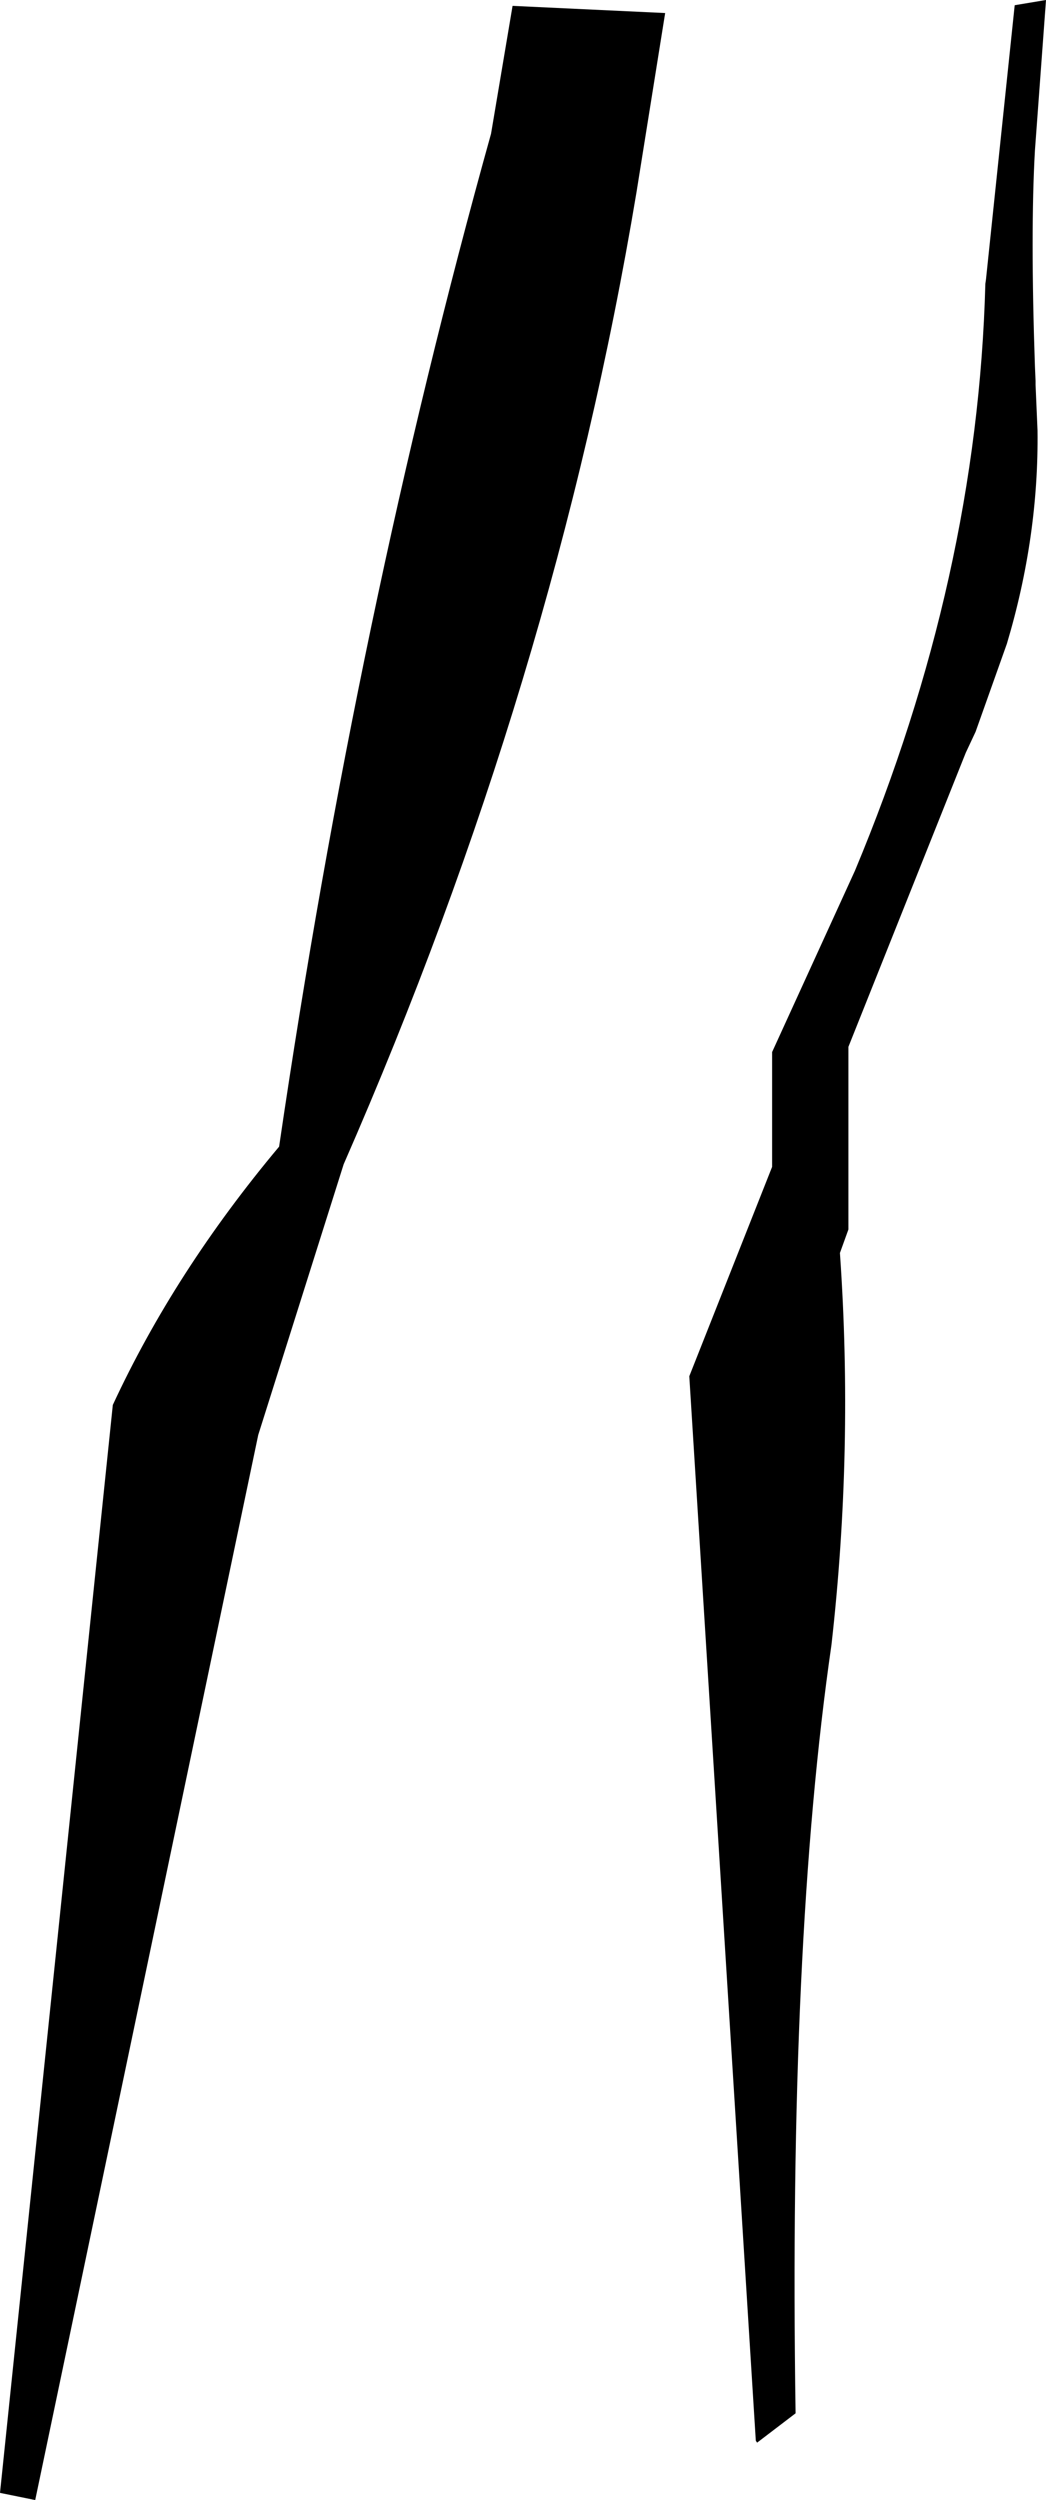 <?xml version="1.0" encoding="UTF-8" standalone="no"?>
<svg xmlns:xlink="http://www.w3.org/1999/xlink" height="191.65px" width="80.2px" xmlns="http://www.w3.org/2000/svg">
  <g transform="matrix(1.0, 0.0, 0.0, 1.0, -158.1, -230.75)">
    <path d="M206.9 245.5 Q200.65 283.0 184.45 320.0 L177.9 340.75 160.8 422.4 158.1 421.85 166.75 338.45 Q171.5 328.2 179.5 318.65 185.5 277.75 195.75 241.0 L197.4 231.2 209.1 231.75 206.9 245.5 M235.9 231.15 L238.3 230.75 237.45 242.3 Q237.1 248.5 237.45 258.8 L237.5 259.95 237.5 260.25 237.65 263.75 Q237.75 271.9 235.3 280.1 L232.9 286.85 232.15 288.45 231.95 288.95 223.15 311.0 223.15 325.0 222.5 326.8 Q223.55 341.85 221.85 356.85 218.55 379.6 219.1 415.75 L216.15 418.0 216.05 417.85 210.95 336.25 217.3 320.2 217.3 311.4 223.65 297.5 Q233.05 275.0 233.65 252.5 L233.7 252.15 235.9 231.15" fill="#000000" fill-rule="evenodd" stroke="none"/>
  </g>
</svg>
